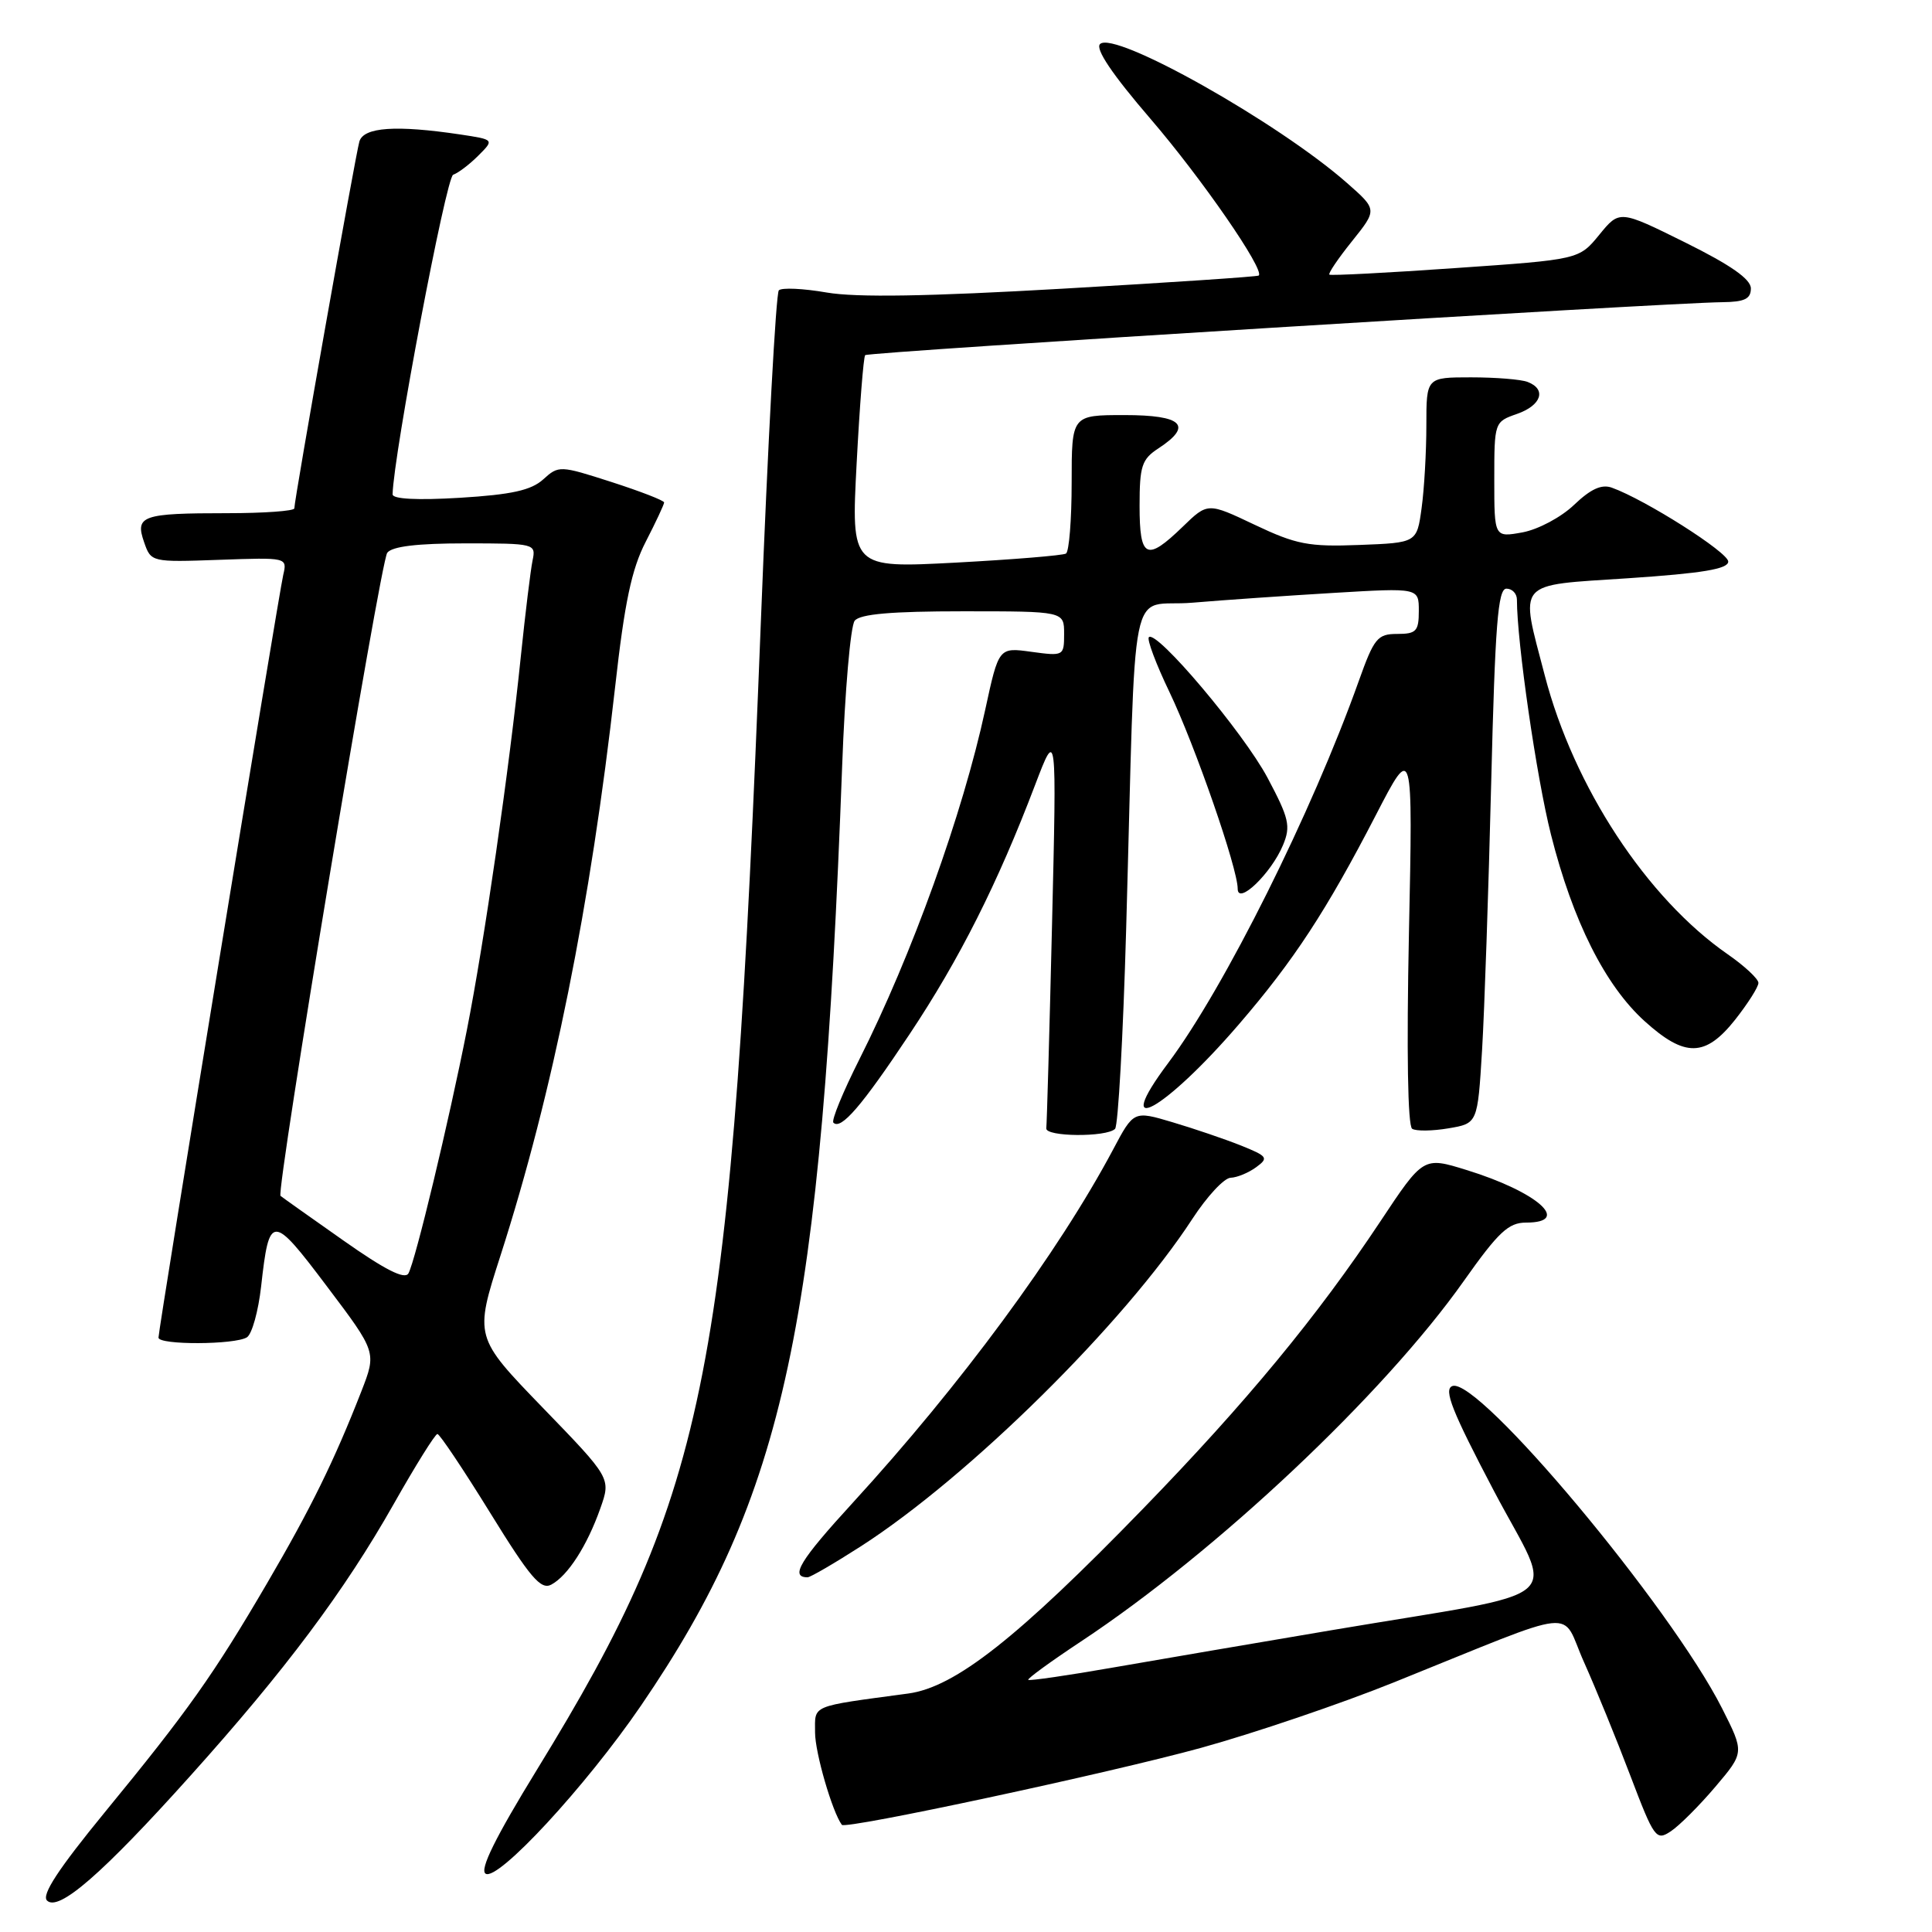 <?xml version="1.0" encoding="UTF-8" standalone="no"?>
<!DOCTYPE svg PUBLIC "-//W3C//DTD SVG 1.1//EN" "http://www.w3.org/Graphics/SVG/1.1/DTD/svg11.dtd" >
<svg xmlns="http://www.w3.org/2000/svg" xmlns:xlink="http://www.w3.org/1999/xlink" version="1.1" viewBox="0 0 256 256">
 <g >
 <path fill="currentColor"
d=" M 25.21 235.32 C 37.81 221.30 45.65 210.81 52.17 199.29 C 55.06 194.18 57.67 190.00 57.96 190.01 C 58.26 190.02 61.40 194.71 64.94 200.44 C 70.25 209.05 71.67 210.71 73.05 209.97 C 75.24 208.80 77.80 204.82 79.55 199.86 C 80.96 195.87 80.96 195.87 71.90 186.51 C 62.85 177.15 62.85 177.15 66.33 166.33 C 73.25 144.79 78.25 119.98 81.51 91.00 C 82.76 79.83 83.69 75.41 85.57 71.77 C 86.91 69.17 88.00 66.83 88.00 66.58 C 88.00 66.32 84.87 65.11 81.03 63.87 C 74.19 61.67 74.03 61.66 71.98 63.52 C 70.38 64.97 67.78 65.54 60.94 65.96 C 55.28 66.30 52.01 66.13 52.02 65.50 C 52.15 60.21 59.11 23.46 60.05 23.15 C 60.71 22.93 62.21 21.79 63.38 20.62 C 65.50 18.50 65.50 18.50 61.00 17.82 C 52.49 16.55 48.18 16.84 47.62 18.75 C 47.10 20.52 39.00 66.19 39.00 67.36 C 39.00 67.71 34.99 68.00 30.08 68.00 C 18.83 68.00 17.87 68.33 19.09 71.83 C 20.01 74.49 20.04 74.50 29.05 74.18 C 38.05 73.86 38.07 73.86 37.53 76.18 C 36.91 78.84 21.00 176.10 21.00 177.24 C 21.00 178.24 31.14 178.20 32.72 177.20 C 33.39 176.77 34.23 173.74 34.60 170.46 C 35.68 160.79 36.04 160.79 43.32 170.45 C 49.90 179.17 49.90 179.17 47.89 184.34 C 44.29 193.56 41.19 199.87 35.40 209.77 C 28.32 221.88 24.89 226.73 13.89 240.13 C 7.74 247.64 5.48 251.08 6.23 251.83 C 7.75 253.35 13.57 248.29 25.21 235.32 Z  M 84.93 226.01 C 104.05 198.02 108.83 175.69 111.59 101.50 C 111.95 91.60 112.70 82.94 113.25 82.25 C 113.96 81.36 118.12 81.00 127.62 81.00 C 141.00 81.00 141.00 81.00 141.00 83.98 C 141.00 86.92 140.94 86.95 136.67 86.37 C 132.34 85.77 132.34 85.77 130.55 94.03 C 127.57 107.82 120.82 126.58 113.87 140.37 C 111.69 144.70 110.14 148.47 110.43 148.76 C 111.43 149.76 114.17 146.59 120.54 137.01 C 127.14 127.09 132.18 117.10 137.16 104.00 C 140.02 96.50 140.02 96.50 139.40 122.50 C 139.06 136.80 138.71 148.95 138.64 149.50 C 138.48 150.64 146.62 150.71 147.75 149.58 C 148.16 149.17 148.82 137.28 149.22 123.17 C 150.58 74.82 149.41 80.59 158.00 79.86 C 162.12 79.51 170.56 78.93 176.75 78.56 C 188.00 77.89 188.00 77.89 188.00 80.95 C 188.00 83.64 187.66 84.00 185.13 84.00 C 182.52 84.00 182.07 84.56 180.04 90.25 C 173.84 107.64 162.24 130.90 154.81 140.83 C 147.07 151.16 154.23 147.27 164.14 135.75 C 171.44 127.28 175.76 120.67 182.31 108.00 C 187.22 98.50 187.22 98.50 186.69 123.74 C 186.37 139.29 186.53 149.21 187.12 149.57 C 187.64 149.90 189.81 149.87 191.93 149.51 C 195.79 148.86 195.79 148.86 196.38 139.18 C 196.70 133.86 197.24 117.91 197.59 103.75 C 198.11 82.76 198.48 78.00 199.61 78.00 C 200.38 78.00 201.00 78.66 201.00 79.46 C 201.00 85.06 203.60 103.03 205.51 110.58 C 208.40 122.04 212.69 130.58 217.92 135.31 C 223.26 140.14 225.97 140.09 229.92 135.11 C 231.61 132.96 233.00 130.78 233.00 130.24 C 233.00 129.71 231.18 128.01 228.95 126.46 C 218.22 119.03 208.53 104.27 204.69 89.50 C 201.38 76.79 200.67 77.62 215.75 76.62 C 225.62 75.96 229.00 75.39 229.00 74.41 C 229.00 73.19 218.01 66.21 213.58 64.62 C 212.22 64.13 210.78 64.79 208.58 66.89 C 206.87 68.53 203.83 70.15 201.75 70.54 C 198.00 71.22 198.00 71.22 198.00 63.56 C 198.00 55.94 198.02 55.89 201.00 54.85 C 204.25 53.72 204.96 51.58 202.42 50.61 C 201.55 50.27 198.17 50.00 194.92 50.00 C 189.00 50.00 189.00 50.00 189.00 56.36 C 189.00 59.86 188.72 64.79 188.37 67.32 C 187.74 71.92 187.74 71.92 180.12 72.21 C 173.41 72.47 171.76 72.15 166.26 69.54 C 160.03 66.58 160.03 66.58 156.72 69.79 C 151.91 74.45 151.00 74.00 151.00 67.02 C 151.00 61.75 151.29 60.85 153.50 59.41 C 158.11 56.39 156.70 55.00 149.00 55.00 C 142.00 55.00 142.00 55.00 142.00 63.94 C 142.00 68.86 141.66 73.09 141.25 73.35 C 140.83 73.60 134.26 74.14 126.64 74.55 C 112.78 75.28 112.78 75.28 113.51 61.39 C 113.91 53.75 114.42 47.30 114.64 47.06 C 115.03 46.63 220.40 40.13 228.25 40.04 C 231.16 40.01 232.00 39.60 232.00 38.22 C 232.00 36.99 229.35 35.13 223.30 32.13 C 214.60 27.82 214.60 27.82 211.92 31.10 C 209.23 34.39 209.23 34.39 192.87 35.52 C 183.86 36.15 176.34 36.54 176.15 36.39 C 175.96 36.25 177.31 34.25 179.15 31.96 C 182.50 27.78 182.50 27.78 178.50 24.26 C 169.40 16.24 147.62 3.98 145.76 5.84 C 145.11 6.49 147.40 9.88 152.44 15.74 C 159.21 23.61 167.61 35.77 166.79 36.51 C 166.63 36.66 154.96 37.44 140.85 38.25 C 122.96 39.28 113.49 39.44 109.54 38.76 C 106.43 38.22 103.58 38.09 103.20 38.47 C 102.82 38.84 101.75 58.58 100.82 82.33 C 96.91 182.30 93.99 197.28 71.15 234.49 C 65.65 243.46 63.53 247.73 64.34 248.27 C 65.93 249.34 77.61 236.71 84.93 226.01 Z  M 227.30 236.75 C 231.14 232.22 231.14 232.22 228.18 226.36 C 221.34 212.85 195.83 182.36 192.44 183.66 C 191.26 184.12 192.40 186.99 197.95 197.55 C 206.02 212.88 208.71 210.56 176.50 216.00 C 166.60 217.67 153.56 219.90 147.52 220.95 C 141.48 222.01 136.41 222.74 136.25 222.59 C 136.10 222.43 139.24 220.15 143.24 217.50 C 161.21 205.61 183.36 184.75 193.96 169.74 C 198.55 163.25 199.88 162.00 202.21 162.00 C 208.32 162.00 203.72 157.93 194.32 155.03 C 188.60 153.26 188.60 153.26 182.88 161.88 C 174.57 174.39 165.13 185.83 151.50 199.87 C 134.82 217.06 126.56 223.56 120.35 224.40 C 107.23 226.17 108.00 225.85 108.00 229.57 C 108.00 232.23 110.28 240.09 111.55 241.80 C 112.02 242.44 147.07 234.93 159.18 231.59 C 166.16 229.66 177.63 225.77 184.68 222.93 C 209.99 212.74 206.67 213.09 209.90 220.27 C 211.45 223.73 214.21 230.49 216.03 235.29 C 219.20 243.62 219.44 243.95 221.40 242.65 C 222.53 241.90 225.19 239.24 227.30 236.75 Z  M 114.09 204.88 C 128.44 195.64 148.99 175.33 158.00 161.50 C 159.93 158.54 162.20 156.09 163.06 156.06 C 163.92 156.03 165.44 155.40 166.45 154.66 C 168.13 153.43 167.97 153.21 164.39 151.77 C 162.25 150.92 158.19 149.54 155.36 148.70 C 150.22 147.17 150.22 147.17 147.48 152.34 C 140.23 165.96 127.27 183.54 112.99 199.13 C 105.99 206.77 104.63 209.00 107.01 209.00 C 107.38 209.00 110.57 207.14 114.09 204.88 Z  M 170.01 111.97 C 171.05 109.46 170.81 108.43 167.95 103.05 C 164.76 97.07 153.24 83.42 152.23 84.43 C 151.95 84.71 153.18 88.00 154.97 91.72 C 158.37 98.84 164.00 115.06 164.00 117.76 C 164.00 120.01 168.46 115.71 170.01 111.97 Z  M 45.47 164.35 C 41.09 161.27 37.35 158.62 37.17 158.46 C 36.55 157.92 50.39 74.49 51.31 73.25 C 51.94 72.40 55.29 72.00 61.64 72.00 C 70.86 72.00 71.03 72.04 70.57 74.25 C 70.31 75.49 69.61 81.22 69.01 87.00 C 67.48 101.93 64.17 124.81 61.86 136.50 C 59.46 148.67 55.05 167.04 54.12 168.73 C 53.64 169.59 51.02 168.26 45.47 164.35 Z "/>
</g>
</svg>